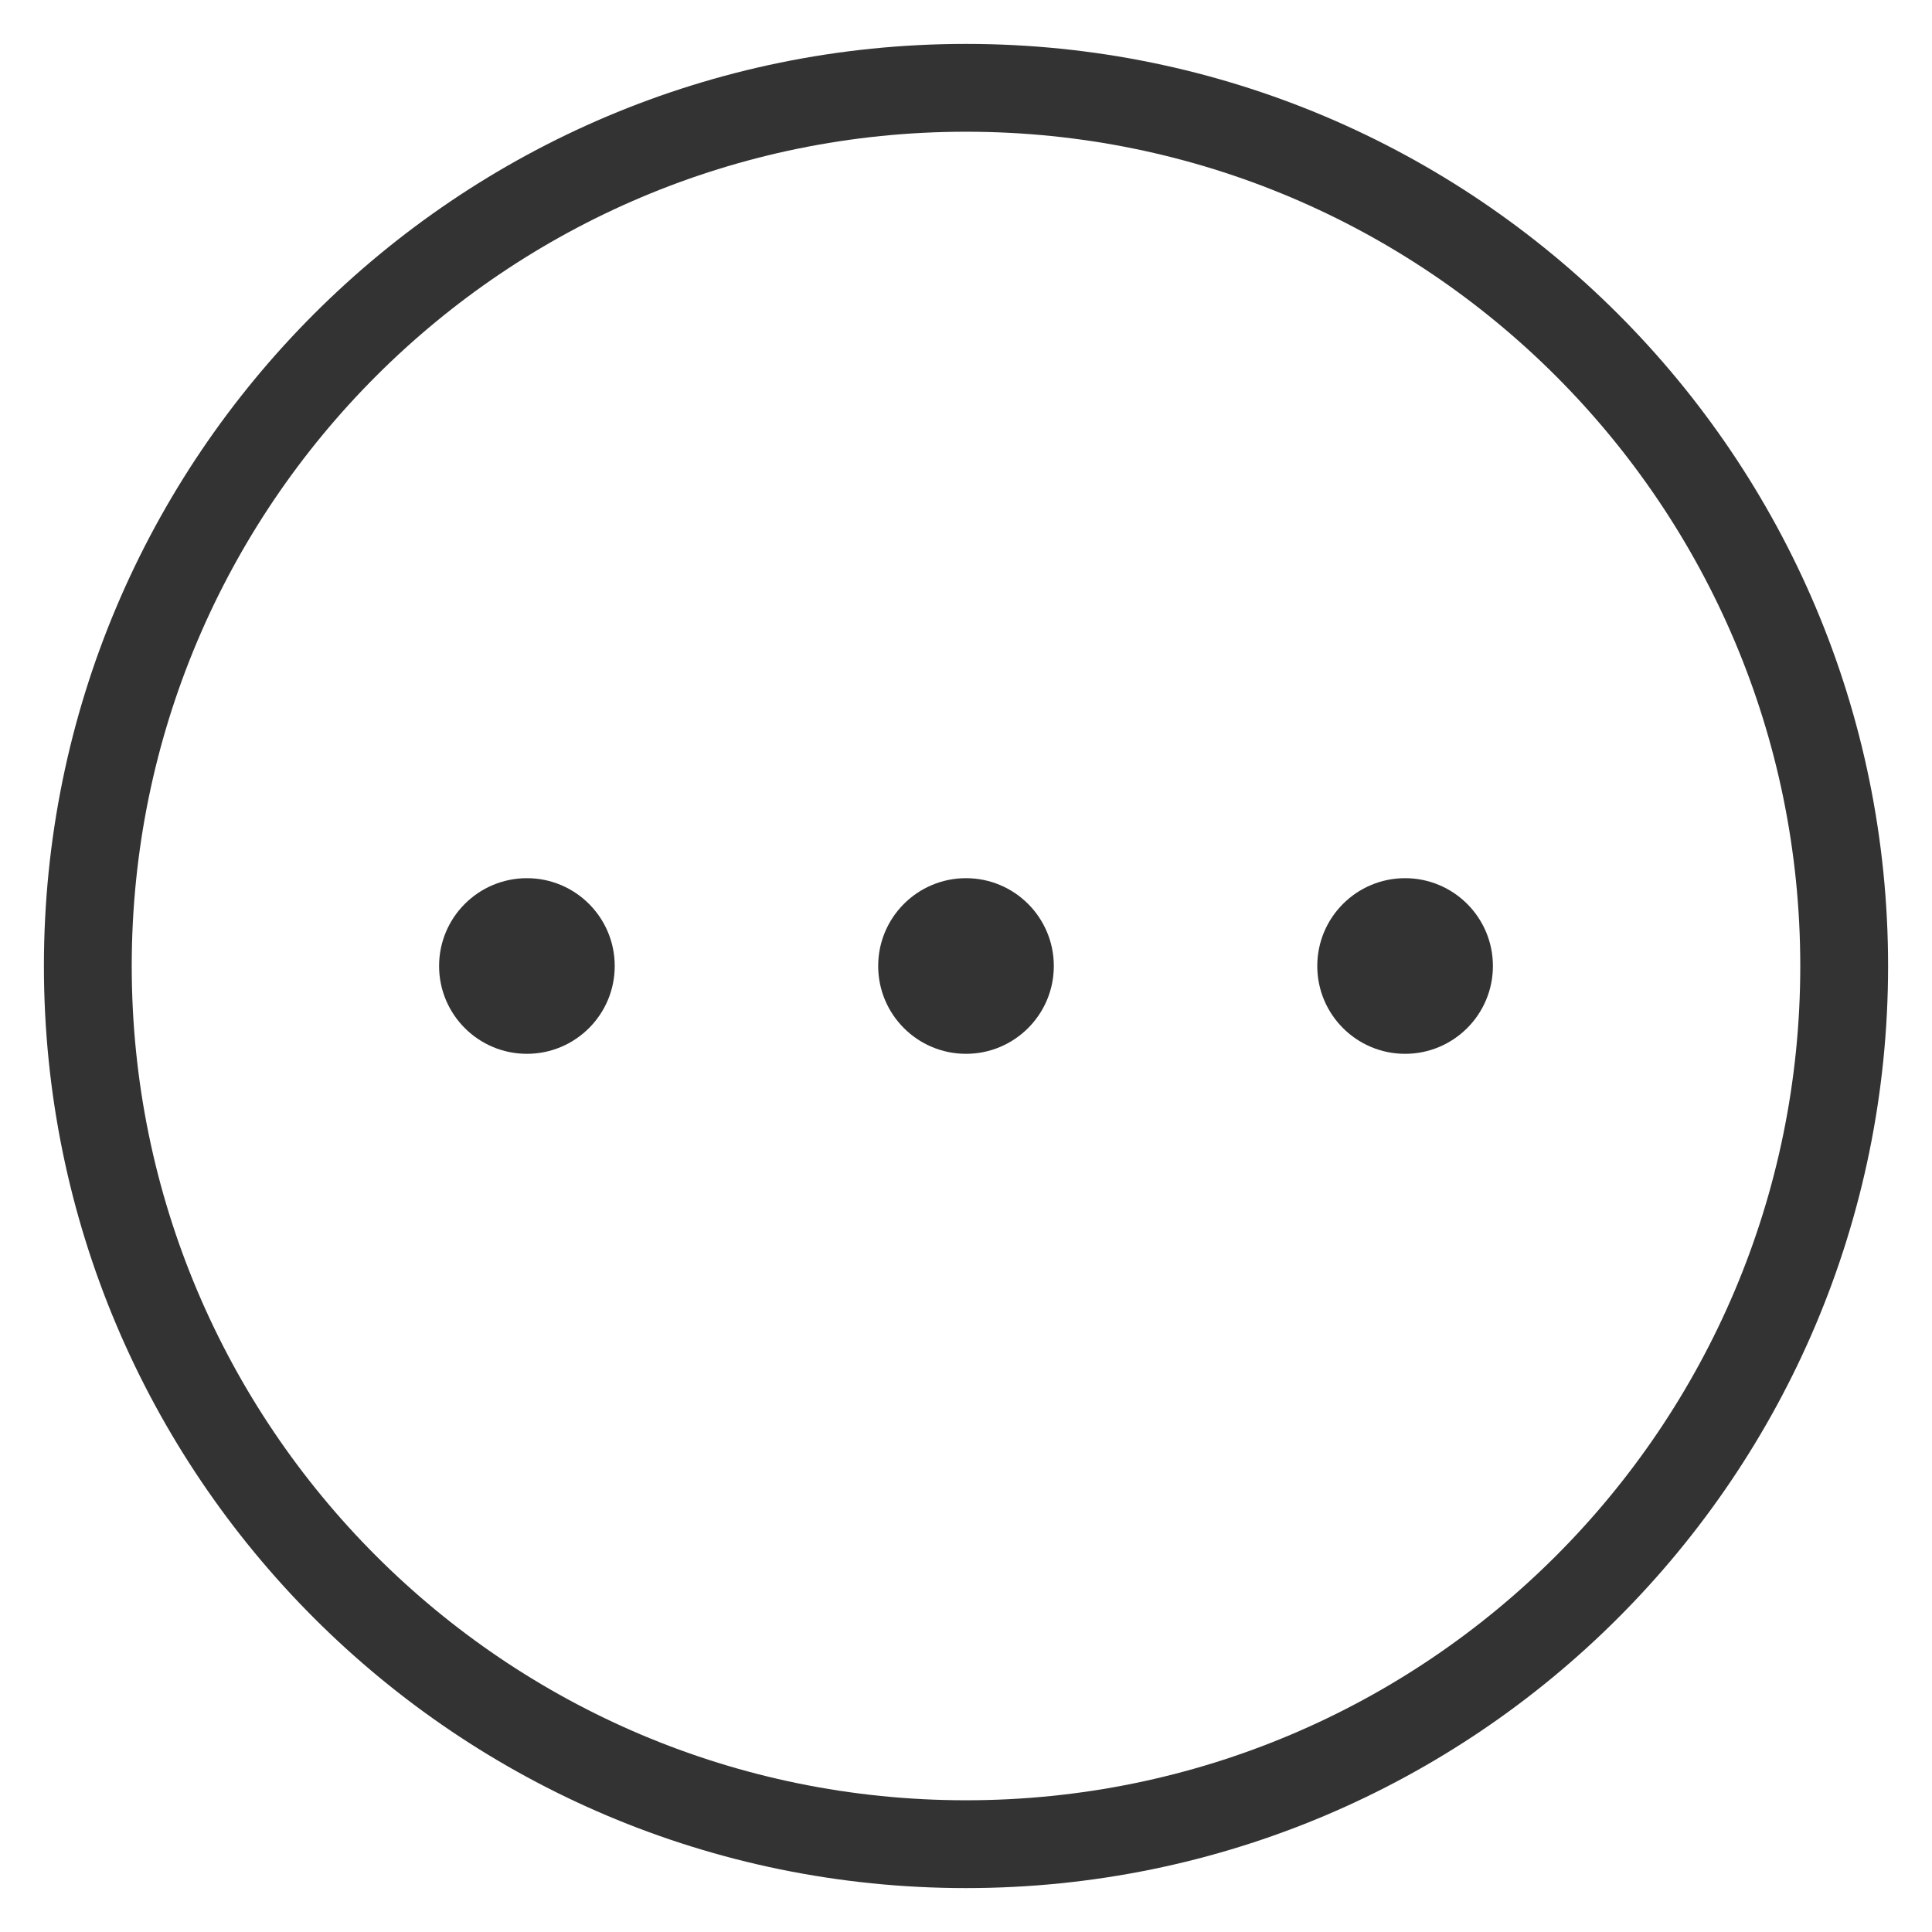 <?xml version="1.0" standalone="no"?><!DOCTYPE svg PUBLIC "-//W3C//DTD SVG 1.1//EN" "http://www.w3.org/Graphics/SVG/1.1/DTD/svg11.dtd"><svg class="icon" width="200px" height="200.00px" viewBox="0 0 1024 1024" version="1.1" xmlns="http://www.w3.org/2000/svg"><path fill="#333333" d="M512 1000.727C781.917 1000.727 1000.727 781.917 1000.727 512 1000.727 242.083 781.917 23.273 512 23.273 242.083 23.273 23.273 242.083 23.273 512 23.273 781.917 242.083 1000.727 512 1000.727L512 1000.727ZM512 954.182C267.79 954.182 69.818 756.21 69.818 512 69.818 267.79 267.79 69.818 512 69.818 756.21 69.818 954.182 267.79 954.182 512 954.182 756.21 756.21 954.182 512 954.182L512 954.182ZM279.273 558.545C304.979 558.545 325.818 537.706 325.818 512 325.818 486.294 304.979 465.455 279.273 465.455 253.566 465.455 232.727 486.294 232.727 512 232.727 537.706 253.566 558.545 279.273 558.545ZM512 558.545C537.706 558.545 558.545 537.706 558.545 512 558.545 486.294 537.706 465.455 512 465.455 486.294 465.455 465.455 486.294 465.455 512 465.455 537.706 486.294 558.545 512 558.545ZM744.727 558.545C770.434 558.545 791.273 537.706 791.273 512 791.273 486.294 770.434 465.455 744.727 465.455 719.021 465.455 698.182 486.294 698.182 512 698.182 537.706 719.021 558.545 744.727 558.545Z" /></svg>